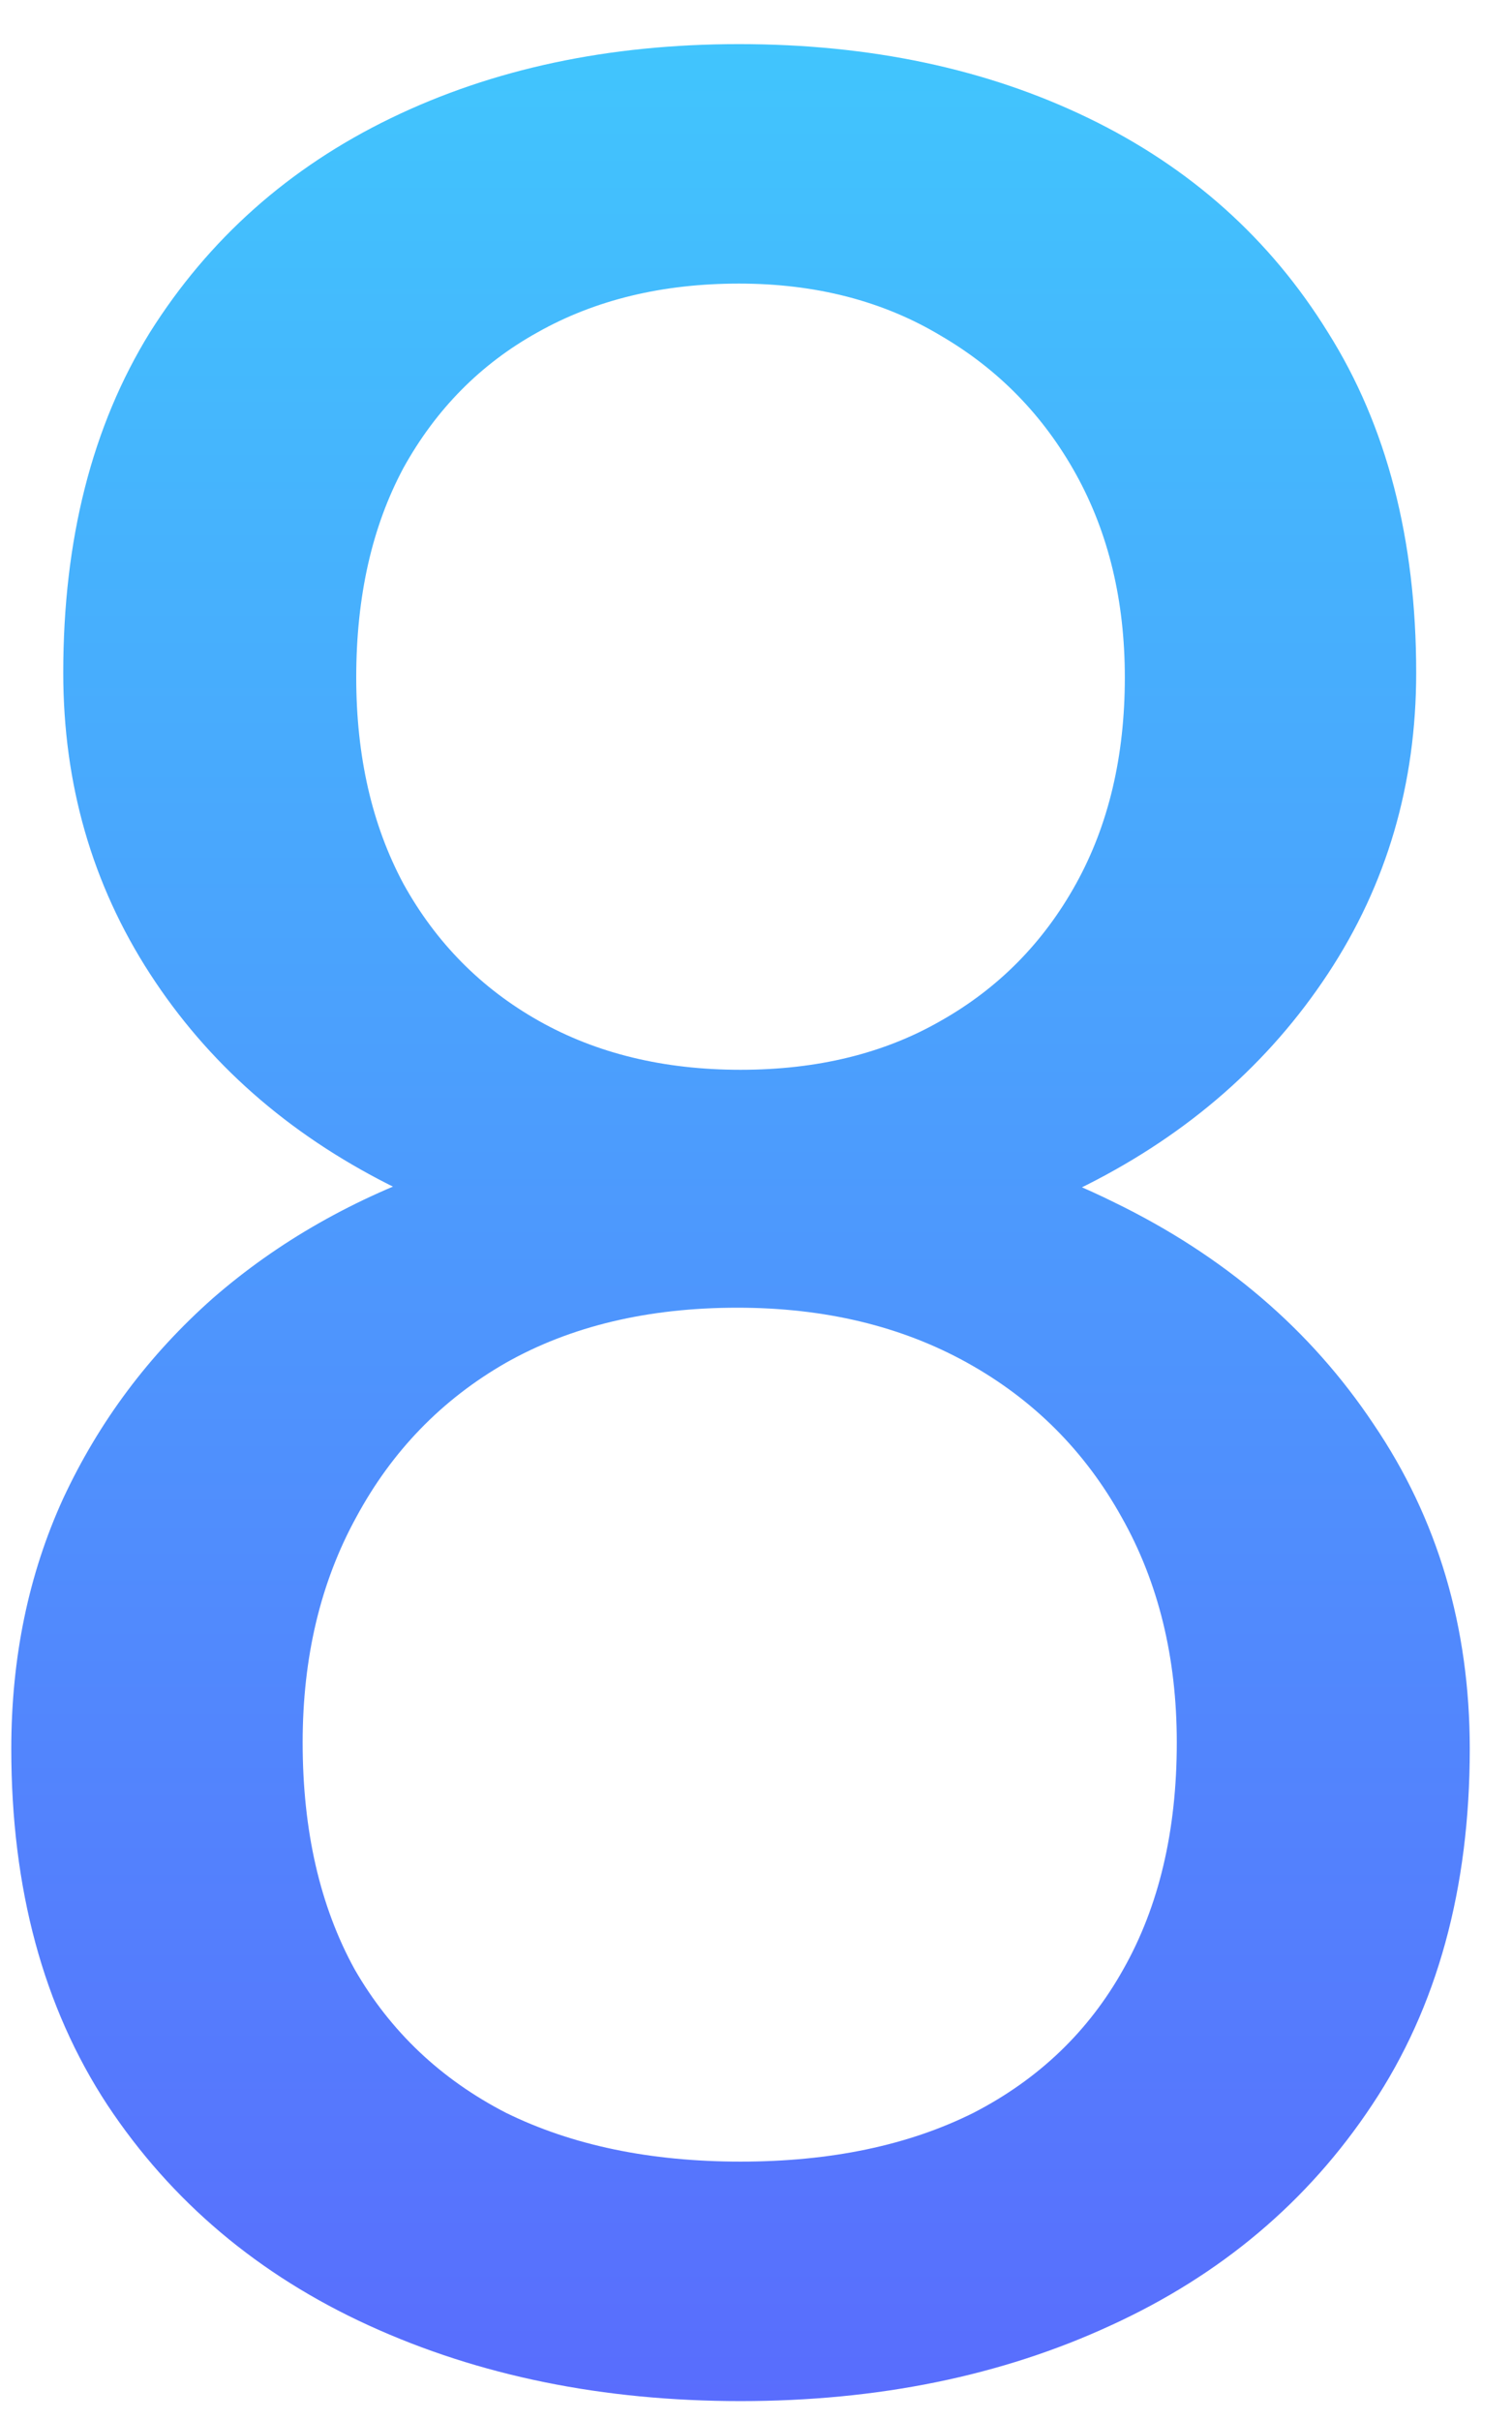 <svg width="30" height="48" viewBox="0 0 30 48" fill="none" xmlns="http://www.w3.org/2000/svg">
<path d="M29.162 34.688C29.162 37.458 28.516 39.812 27.224 41.75C25.953 43.667 24.224 45.125 22.037 46.125C19.87 47.125 17.422 47.625 14.693 47.625C11.964 47.625 9.505 47.125 7.318 46.125C5.13 45.125 3.401 43.667 2.13 41.75C0.859 39.812 0.224 37.458 0.224 34.688C0.224 32.875 0.568 31.219 1.255 29.719C1.964 28.198 2.953 26.875 4.224 25.75C5.516 24.625 7.037 23.76 8.787 23.156C10.557 22.531 12.505 22.219 14.63 22.219C17.422 22.219 19.912 22.76 22.099 23.844C24.287 24.906 26.005 26.375 27.255 28.25C28.526 30.125 29.162 32.271 29.162 34.688ZM23.349 34.562C23.349 32.875 22.984 31.385 22.255 30.094C21.526 28.781 20.505 27.76 19.193 27.031C17.88 26.302 16.359 25.938 14.63 25.938C12.859 25.938 11.328 26.302 10.037 27.031C8.766 27.76 7.776 28.781 7.068 30.094C6.359 31.385 6.005 32.875 6.005 34.562C6.005 36.312 6.349 37.812 7.037 39.062C7.745 40.292 8.745 41.24 10.037 41.906C11.349 42.552 12.901 42.875 14.693 42.875C16.484 42.875 18.026 42.552 19.318 41.906C20.609 41.24 21.599 40.292 22.287 39.062C22.995 37.812 23.349 36.312 23.349 34.562ZM28.099 13.344C28.099 15.552 27.516 17.542 26.349 19.312C25.182 21.083 23.589 22.479 21.568 23.5C19.547 24.521 17.255 25.031 14.693 25.031C12.089 25.031 9.766 24.521 7.724 23.5C5.703 22.479 4.12 21.083 2.974 19.312C1.828 17.542 1.255 15.552 1.255 13.344C1.255 10.698 1.828 8.448 2.974 6.594C4.141 4.74 5.734 3.323 7.755 2.344C9.776 1.365 12.078 0.875 14.662 0.875C17.266 0.875 19.578 1.365 21.599 2.344C23.62 3.323 25.203 4.74 26.349 6.594C27.516 8.448 28.099 10.698 28.099 13.344ZM22.318 13.438C22.318 11.917 21.995 10.573 21.349 9.406C20.703 8.24 19.807 7.323 18.662 6.656C17.516 5.969 16.182 5.625 14.662 5.625C13.141 5.625 11.807 5.948 10.662 6.594C9.537 7.219 8.651 8.115 8.005 9.281C7.38 10.448 7.068 11.833 7.068 13.438C7.068 15 7.38 16.365 8.005 17.531C8.651 18.698 9.547 19.604 10.693 20.25C11.839 20.896 13.172 21.219 14.693 21.219C16.214 21.219 17.537 20.896 18.662 20.25C19.807 19.604 20.703 18.698 21.349 17.531C21.995 16.365 22.318 15 22.318 13.438Z" fill="url(#paint0_linear_135_703)"/>
<defs>
<linearGradient id="paint0_linear_135_703" x1="14.693" y1="-13" x2="14.693" y2="64" gradientUnits="userSpaceOnUse">
<stop stop-color="#3ADFFD"/>
<stop offset="1" stop-color="#614EFD"/>
</linearGradient>
</defs>
</svg>
